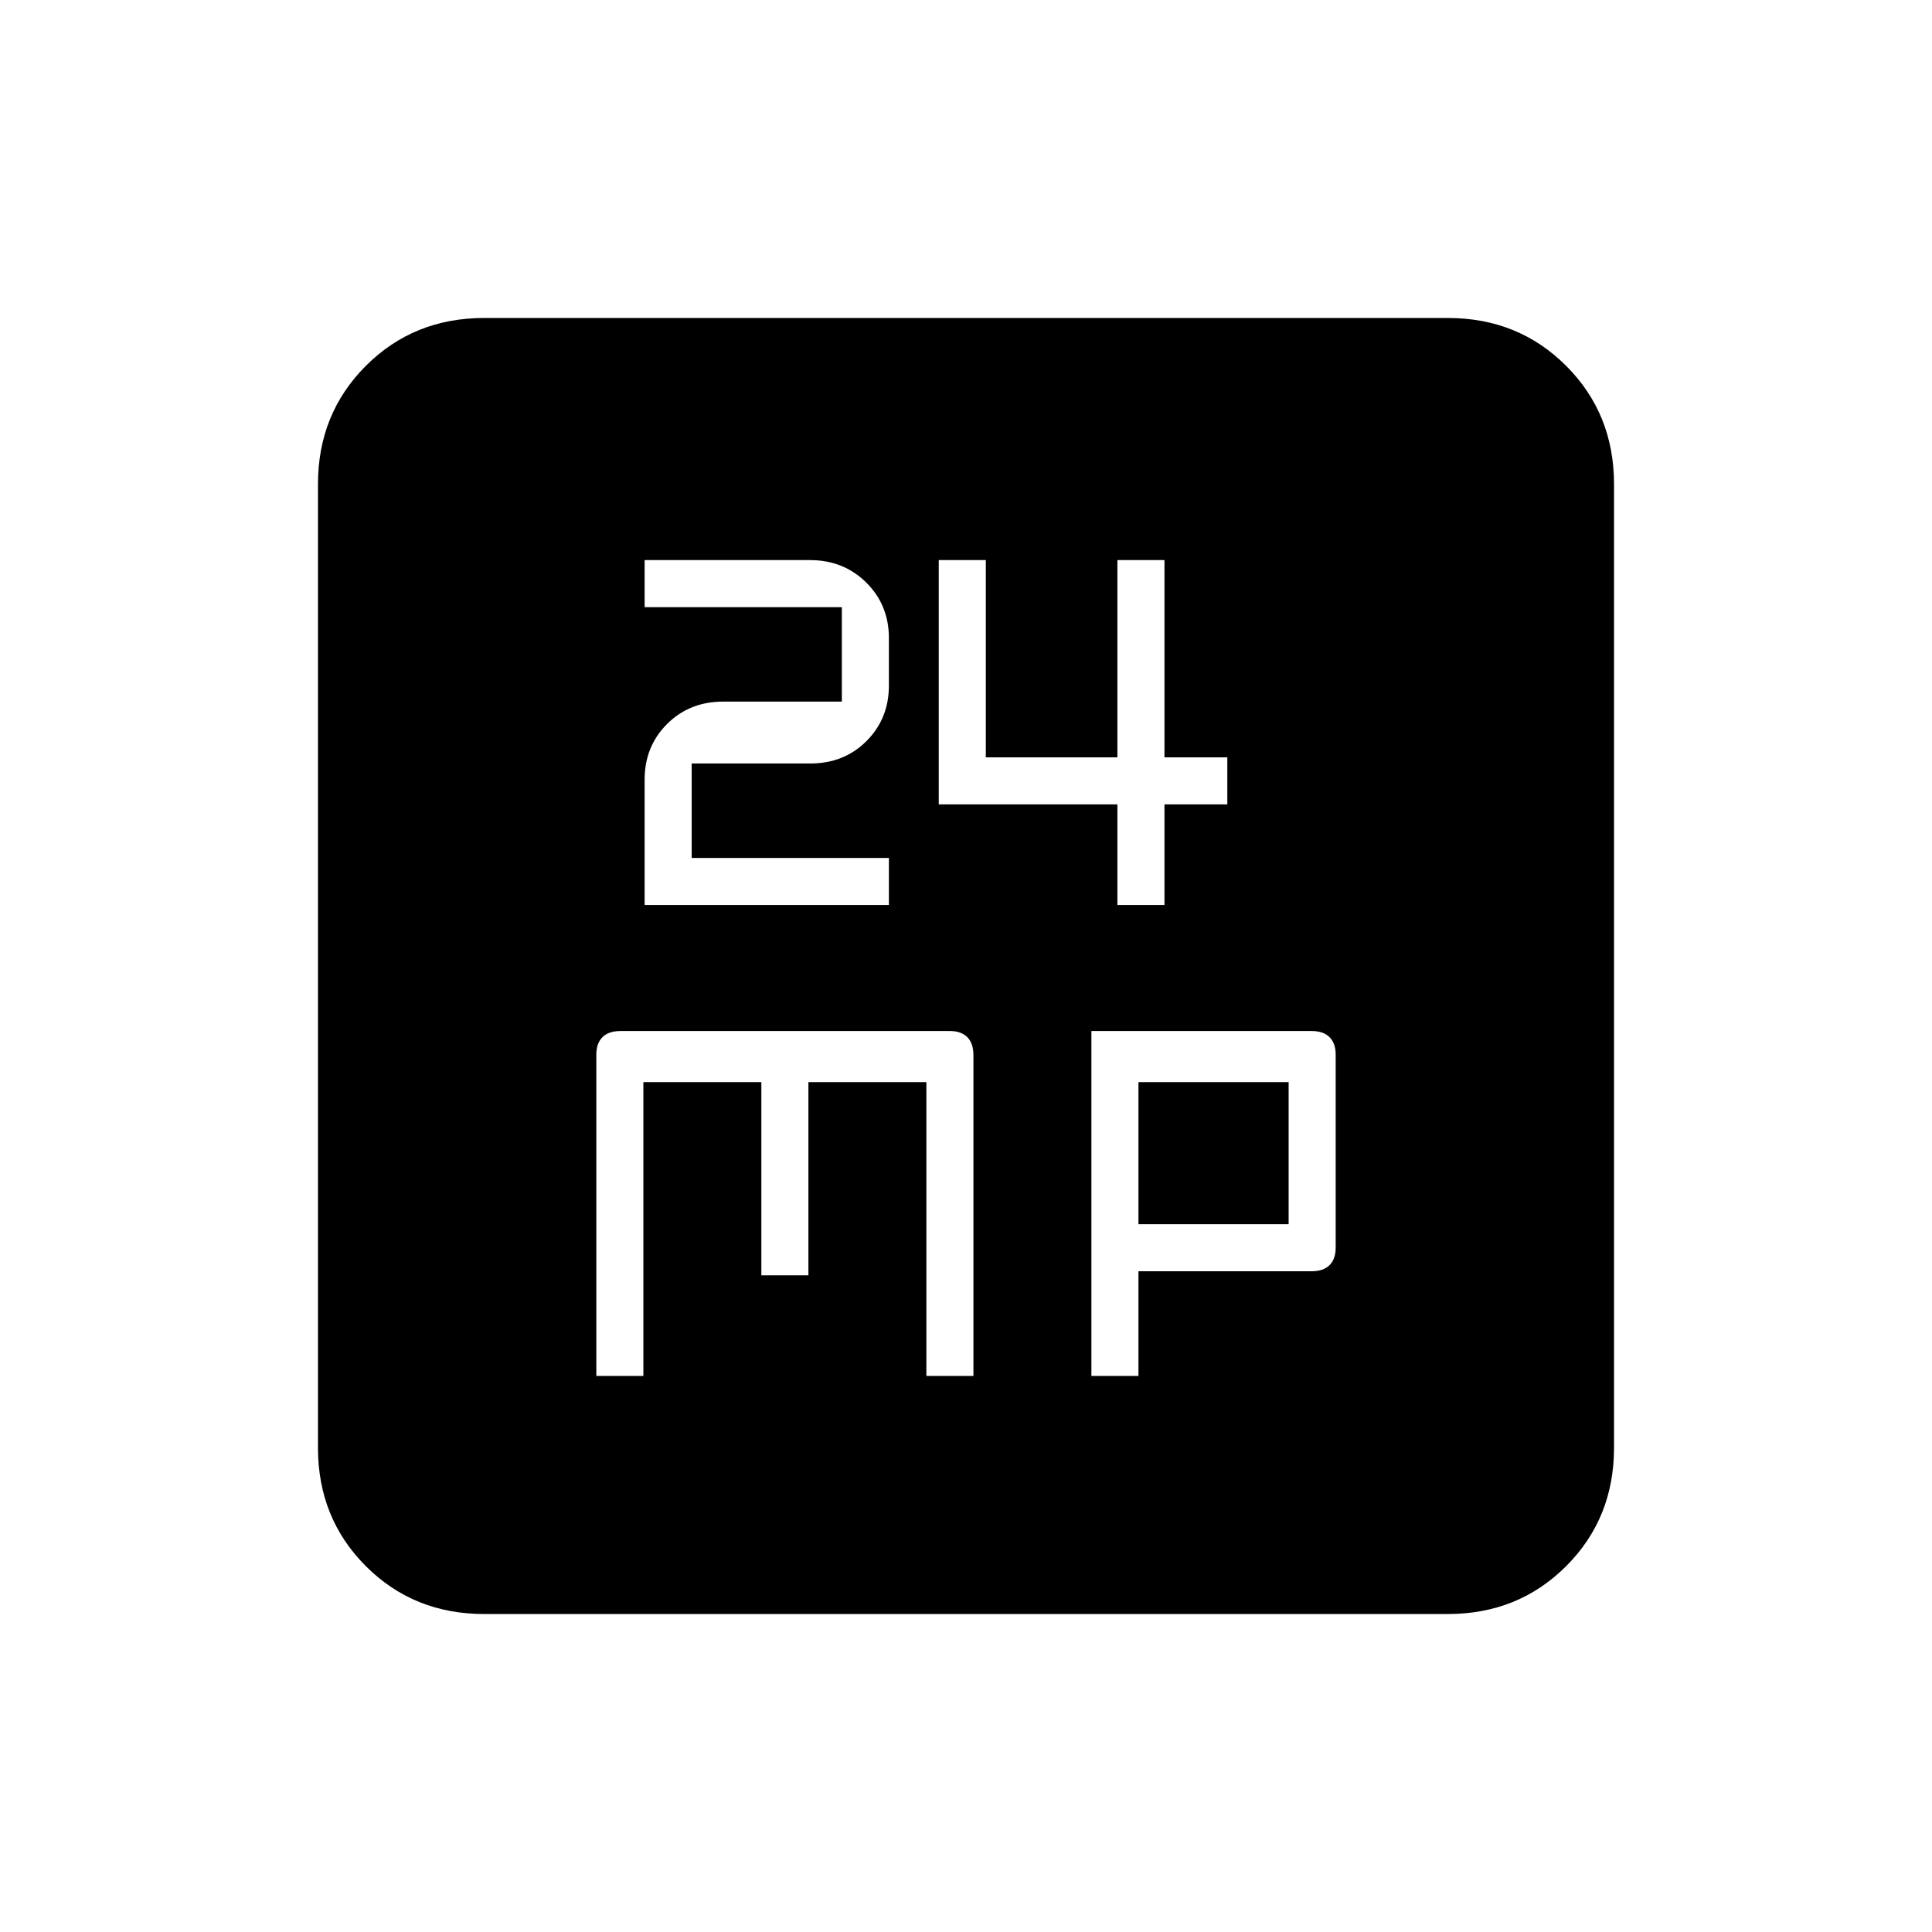 <svg xmlns="http://www.w3.org/2000/svg" height="20" viewBox="0 -960 960 960" width="20"><path d="M320.31-510.31h121.38v-23.38h-98v-46.93h58.88q16.83 0 27.98-11.14 11.14-11.15 11.14-27.62v-23.54q0-16.48-11.27-27.63-11.28-11.14-27.94-11.14h-82.17v23.38h98v46.93h-58.88q-16.83 0-27.98 11.14-11.14 11.15-11.14 27.62v62.31Zm234.92 0h23.39v-50h31.23v-23.38h-31.23v-98h-23.39v98h-65.38v-98h-23.39v121.38h88.77v50Zm-258.92 234h23.38v-146h58.62v96h23.38v-96h58.62v146h23.38v-159.38q0-5.89-3.05-8.95-3.06-3.05-8.64-3.05H308.35q-5.93 0-8.99 3.05-3.05 3.06-3.05 8.64v159.69Zm246 0h23.38v-52h85.96q5.93 0 8.99-3.05 3.05-3.06 3.05-8.64v-96q0-5.58-3.05-8.64-3.06-3.05-8.86-3.05H542.31v171.38Zm23.38-75.38v-70.62h74.62v70.62h-74.62ZM240.62-158q-35.05 0-58.83-23.79Q158-205.57 158-240.62v-478.76q0-35.05 23.79-58.83Q205.57-802 240.62-802h478.76q35.05 0 58.83 23.79Q802-754.43 802-719.38v478.76q0 35.05-23.79 58.83Q754.43-158 719.38-158H240.62Z"/></svg>